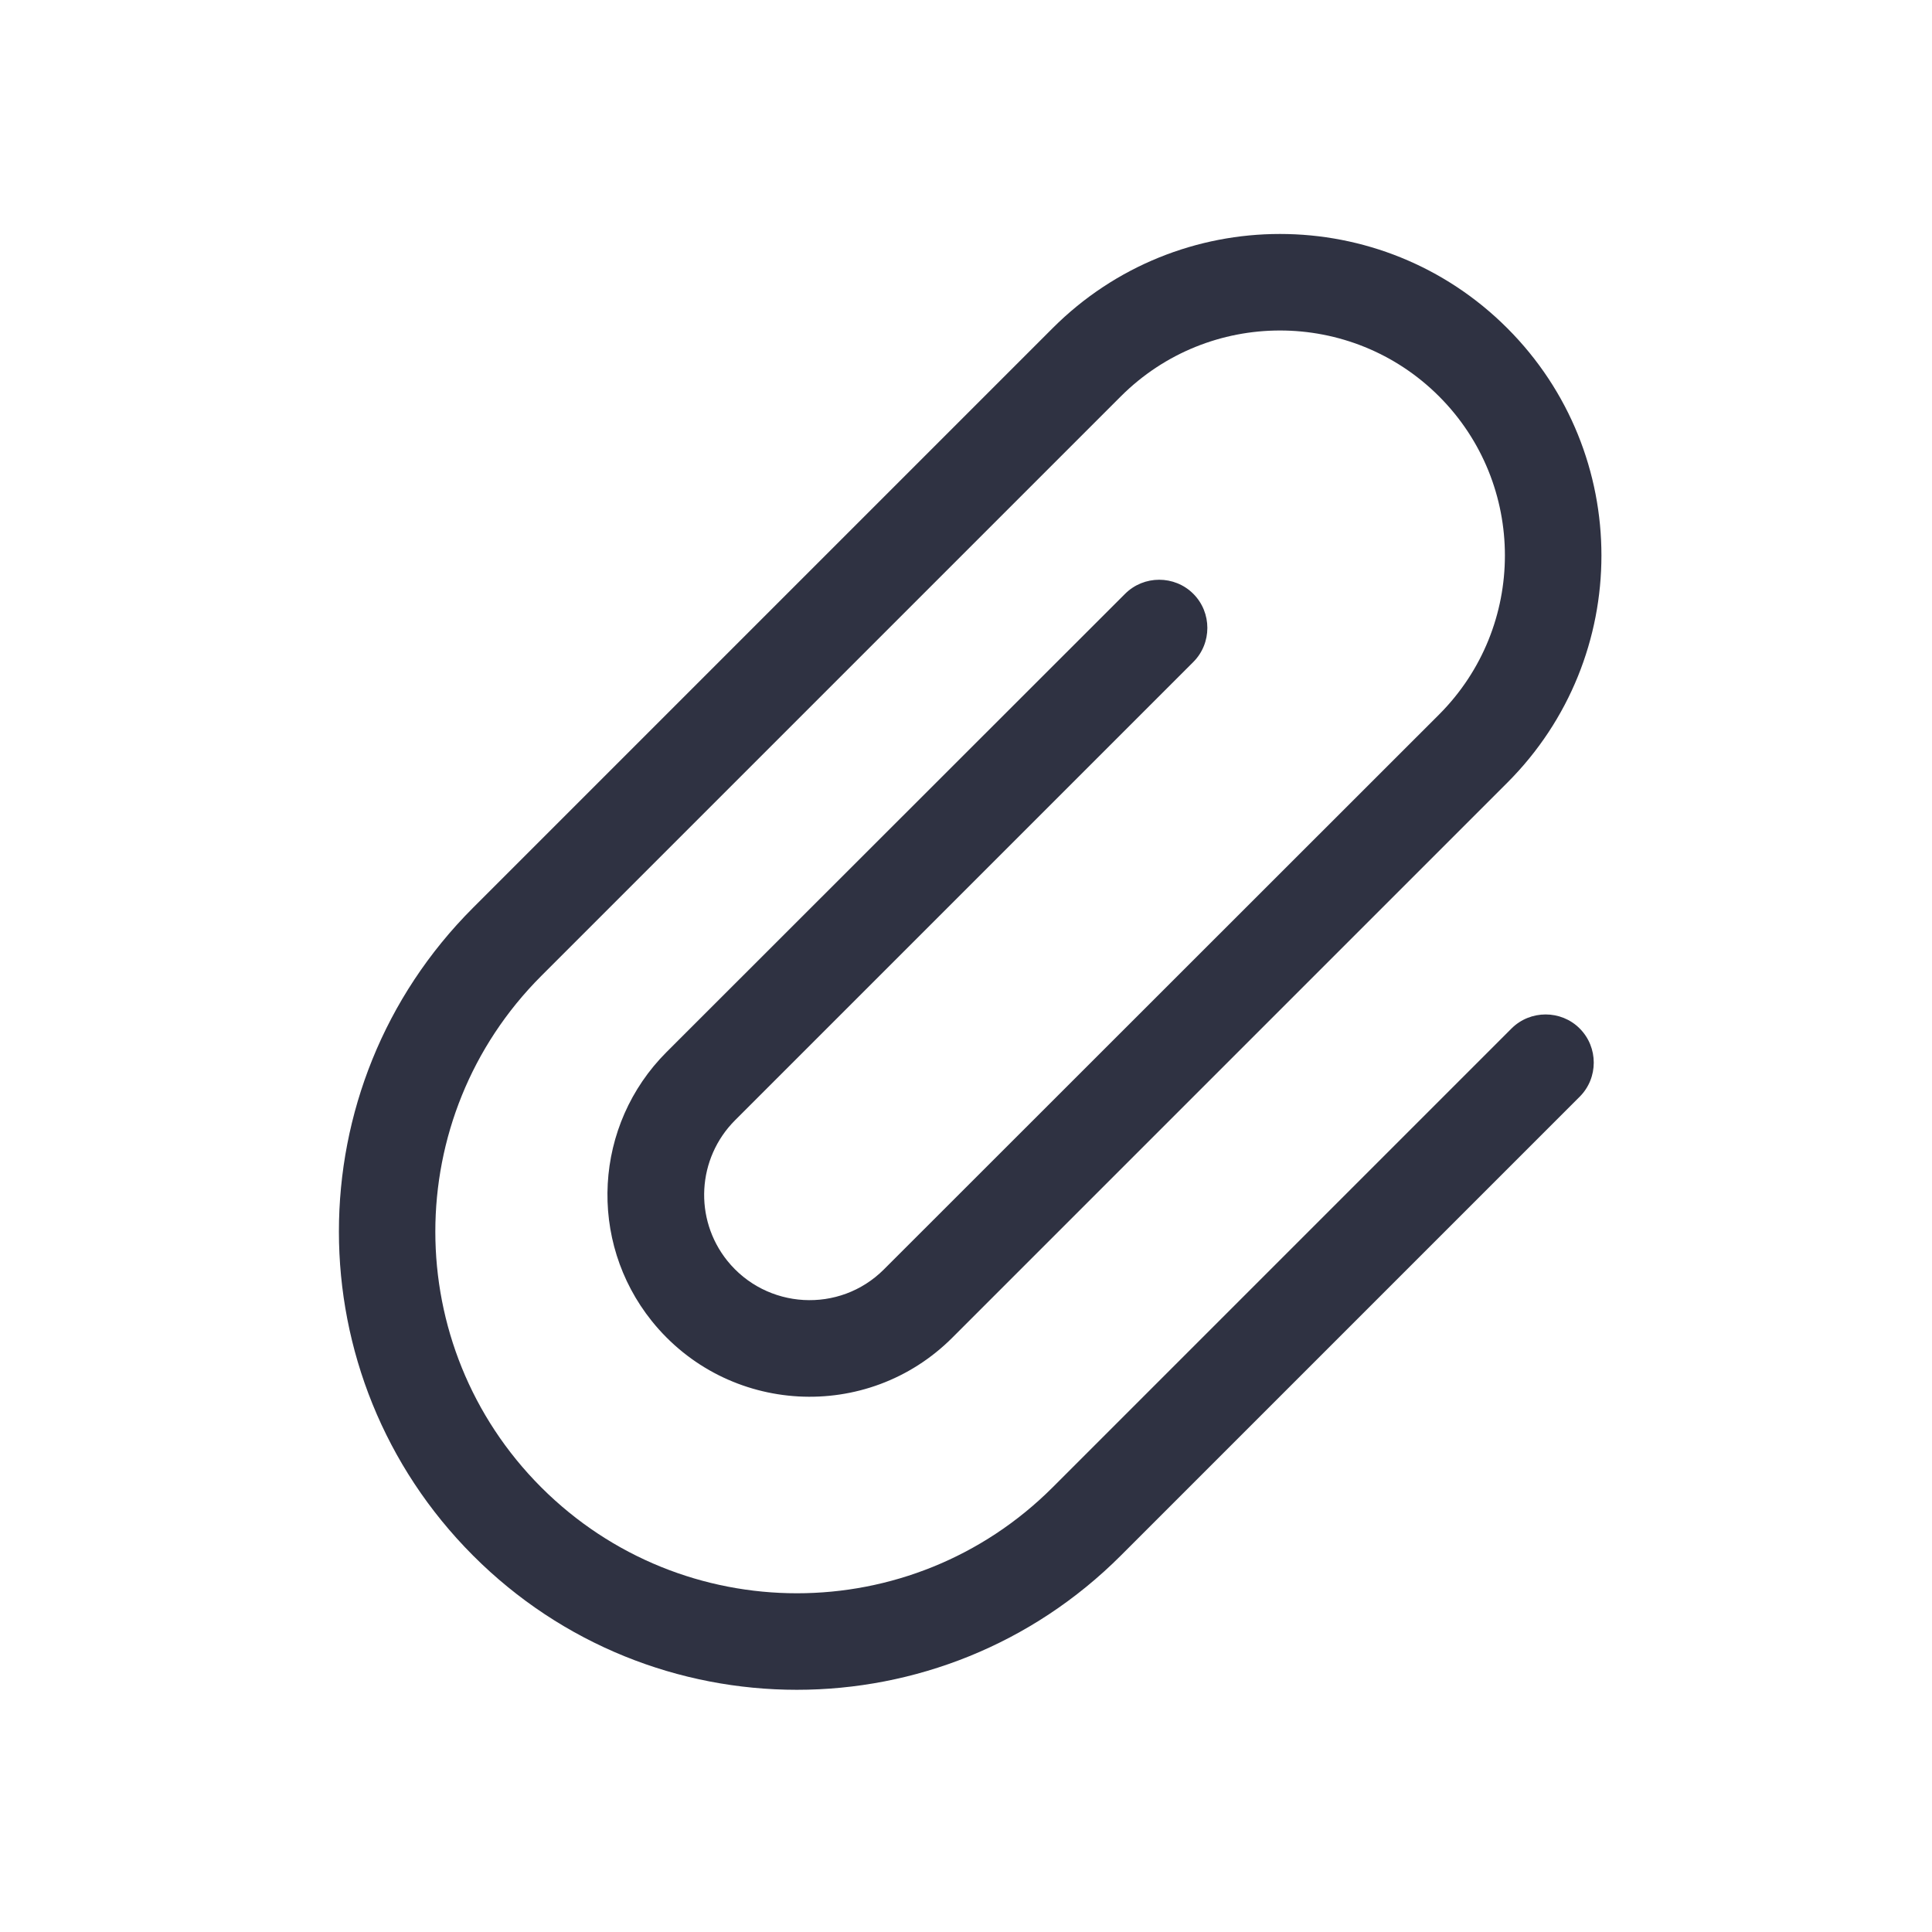<svg width="20" height="20" viewBox="0 0 20 20" fill="none" xmlns="http://www.w3.org/2000/svg">
<path d="M14.897 4.103C13.988 3.194 12.513 3.194 11.603 4.103L5.603 10.103C4.141 11.566 4.141 13.934 5.603 15.397C7.066 16.859 9.434 16.859 10.897 15.397L15.647 10.647C15.841 10.453 16.16 10.453 16.353 10.647C16.547 10.841 16.547 11.159 16.353 11.353L11.603 16.103C9.75 17.956 6.747 17.956 4.897 16.103C3.047 14.25 3.044 11.25 4.897 9.397L10.897 3.397C12.197 2.097 14.303 2.097 15.603 3.397C16.903 4.697 16.903 6.803 15.603 8.103L9.859 13.847C8.978 14.728 7.528 14.647 6.747 13.675C6.081 12.844 6.147 11.644 6.9 10.891L11.647 6.147C11.841 5.953 12.159 5.953 12.353 6.147C12.547 6.341 12.547 6.659 12.353 6.853L7.609 11.597C7.216 11.991 7.181 12.616 7.528 13.05C7.934 13.556 8.691 13.6 9.15 13.141L14.897 7.397C15.806 6.487 15.806 5.013 14.897 4.103Z" fill="#2F3242"/>
</svg>
